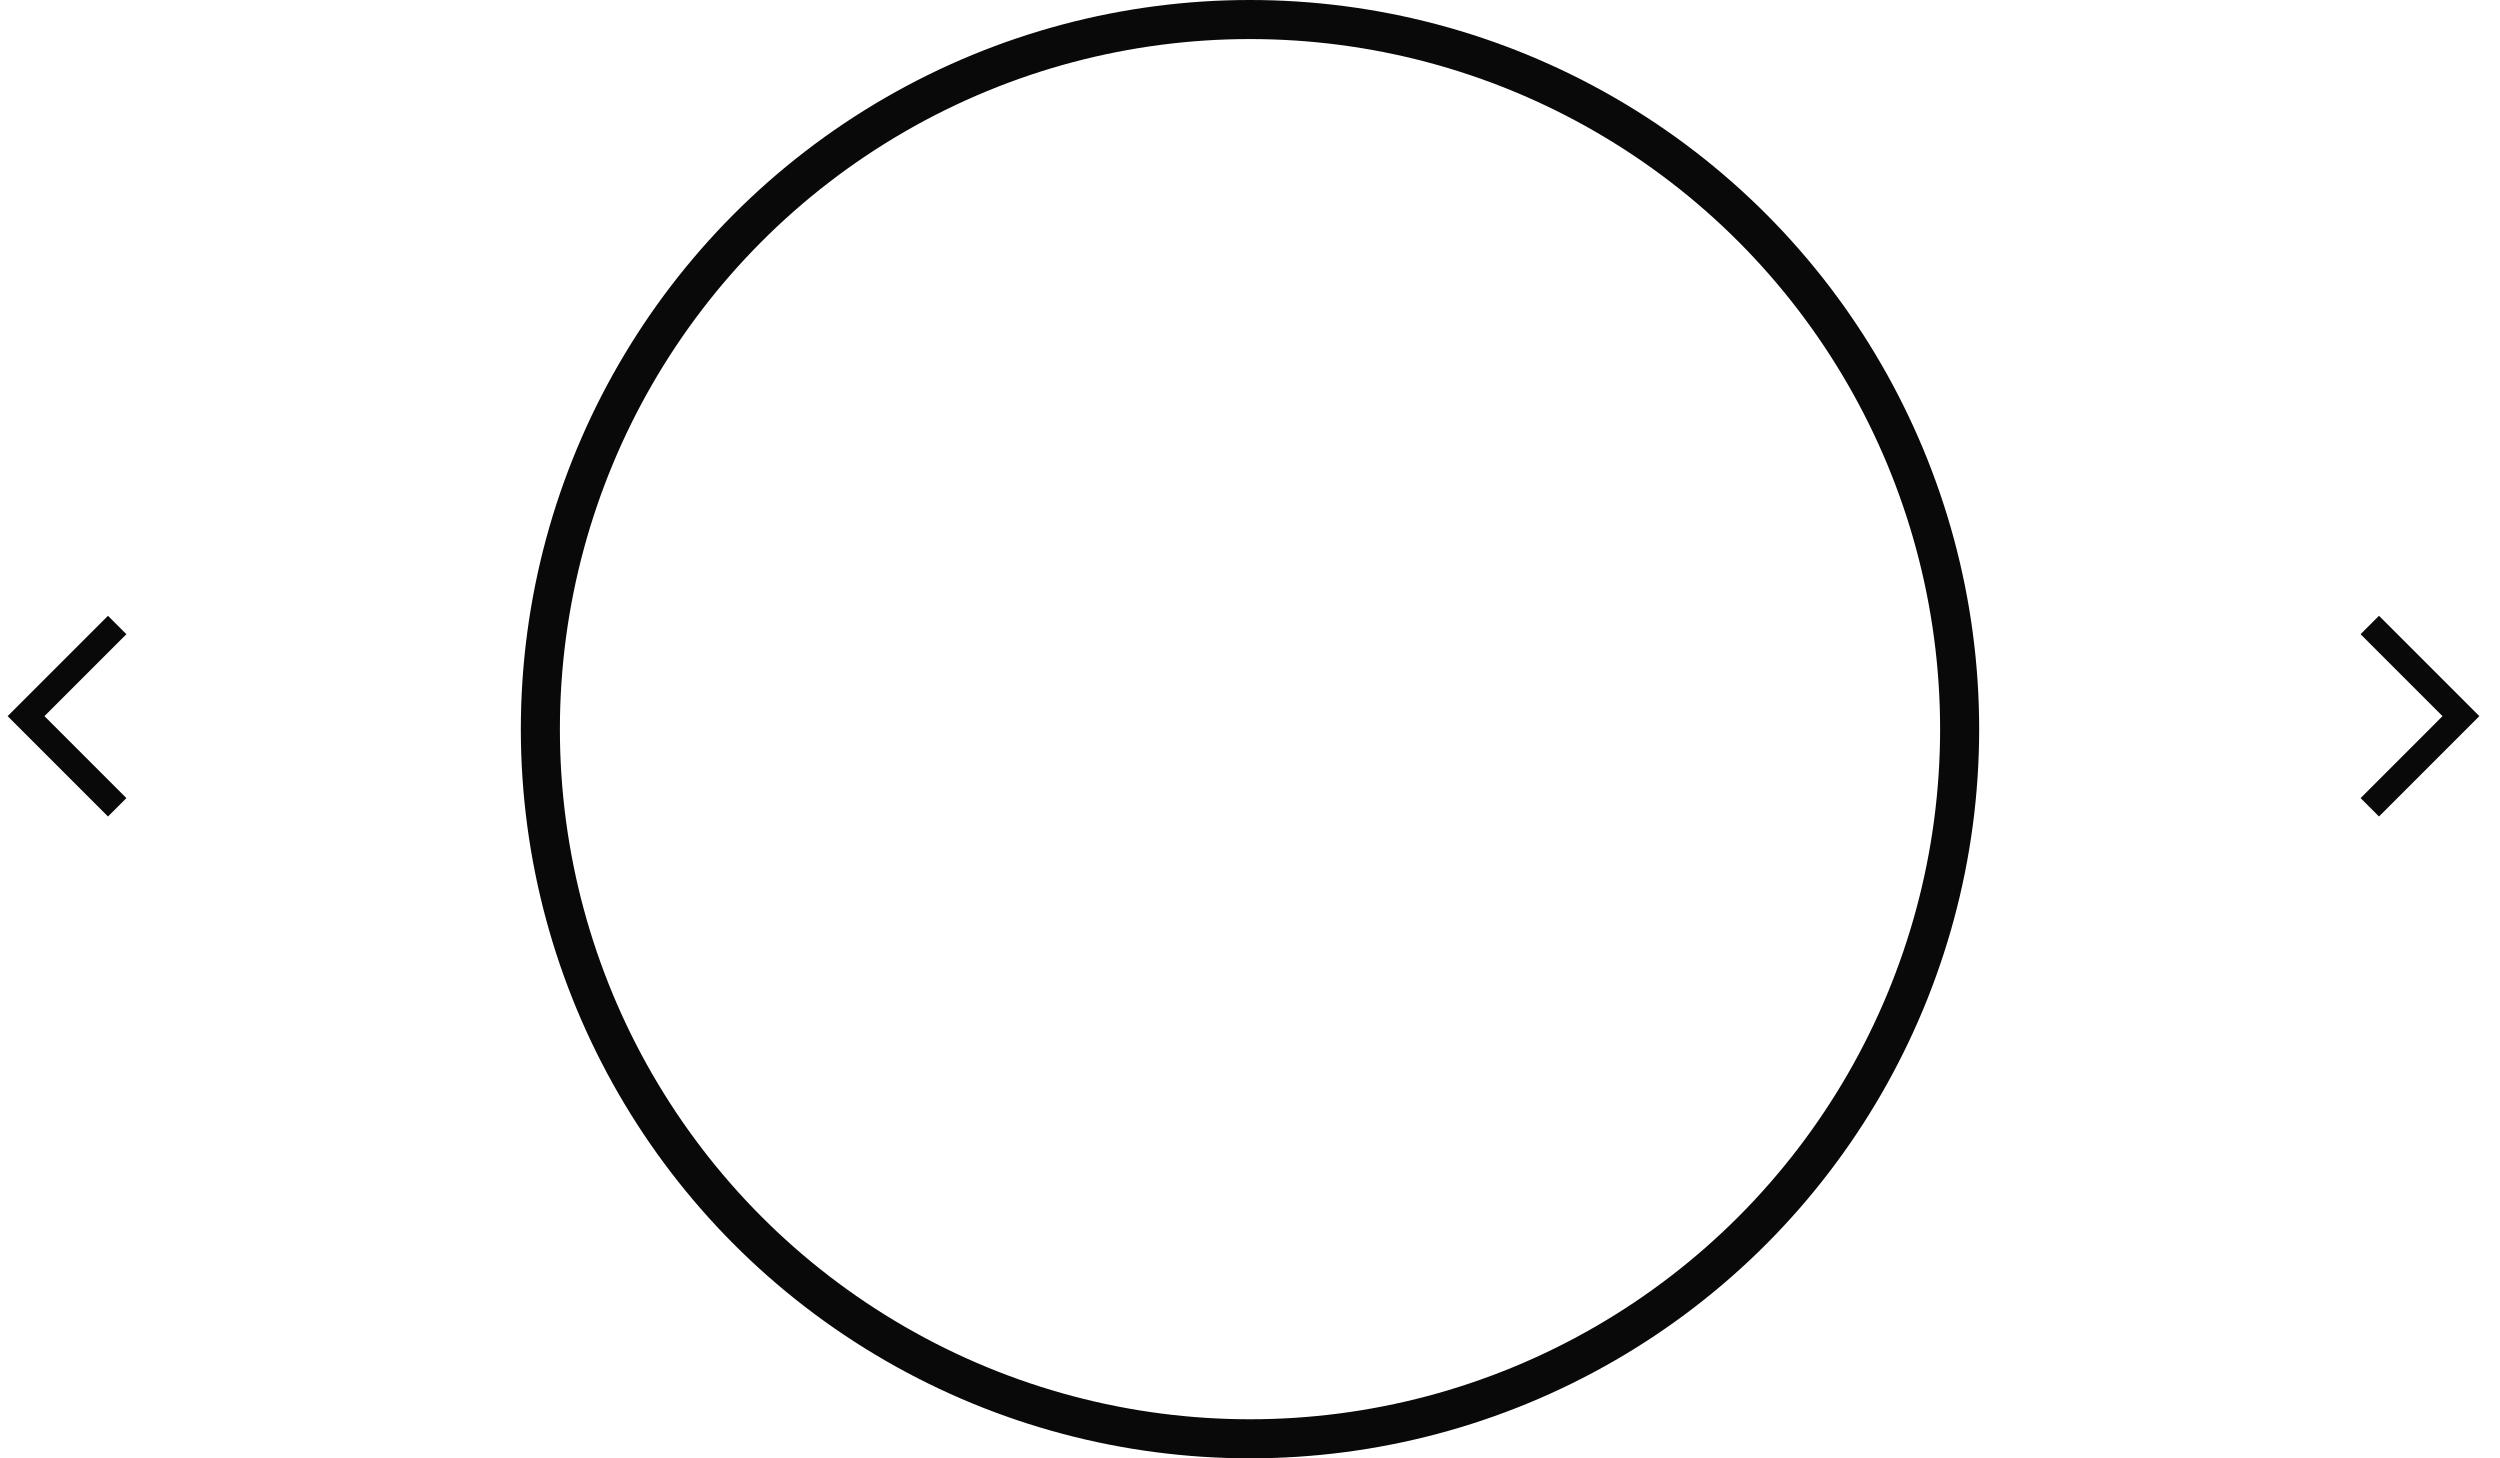 <svg width="96" height="56" viewBox="0 0 96 56" fill="none" xmlns="http://www.w3.org/2000/svg">
<circle cx="48" cy="28" r="27.25" stroke="#090909" stroke-width="1.5"/>
<path d="M4.5 24L1 27.5L4.5 31" stroke="#090909"/>
<path d="M91 31L94.5 27.5L91 24" stroke="#090909"/>
</svg>
